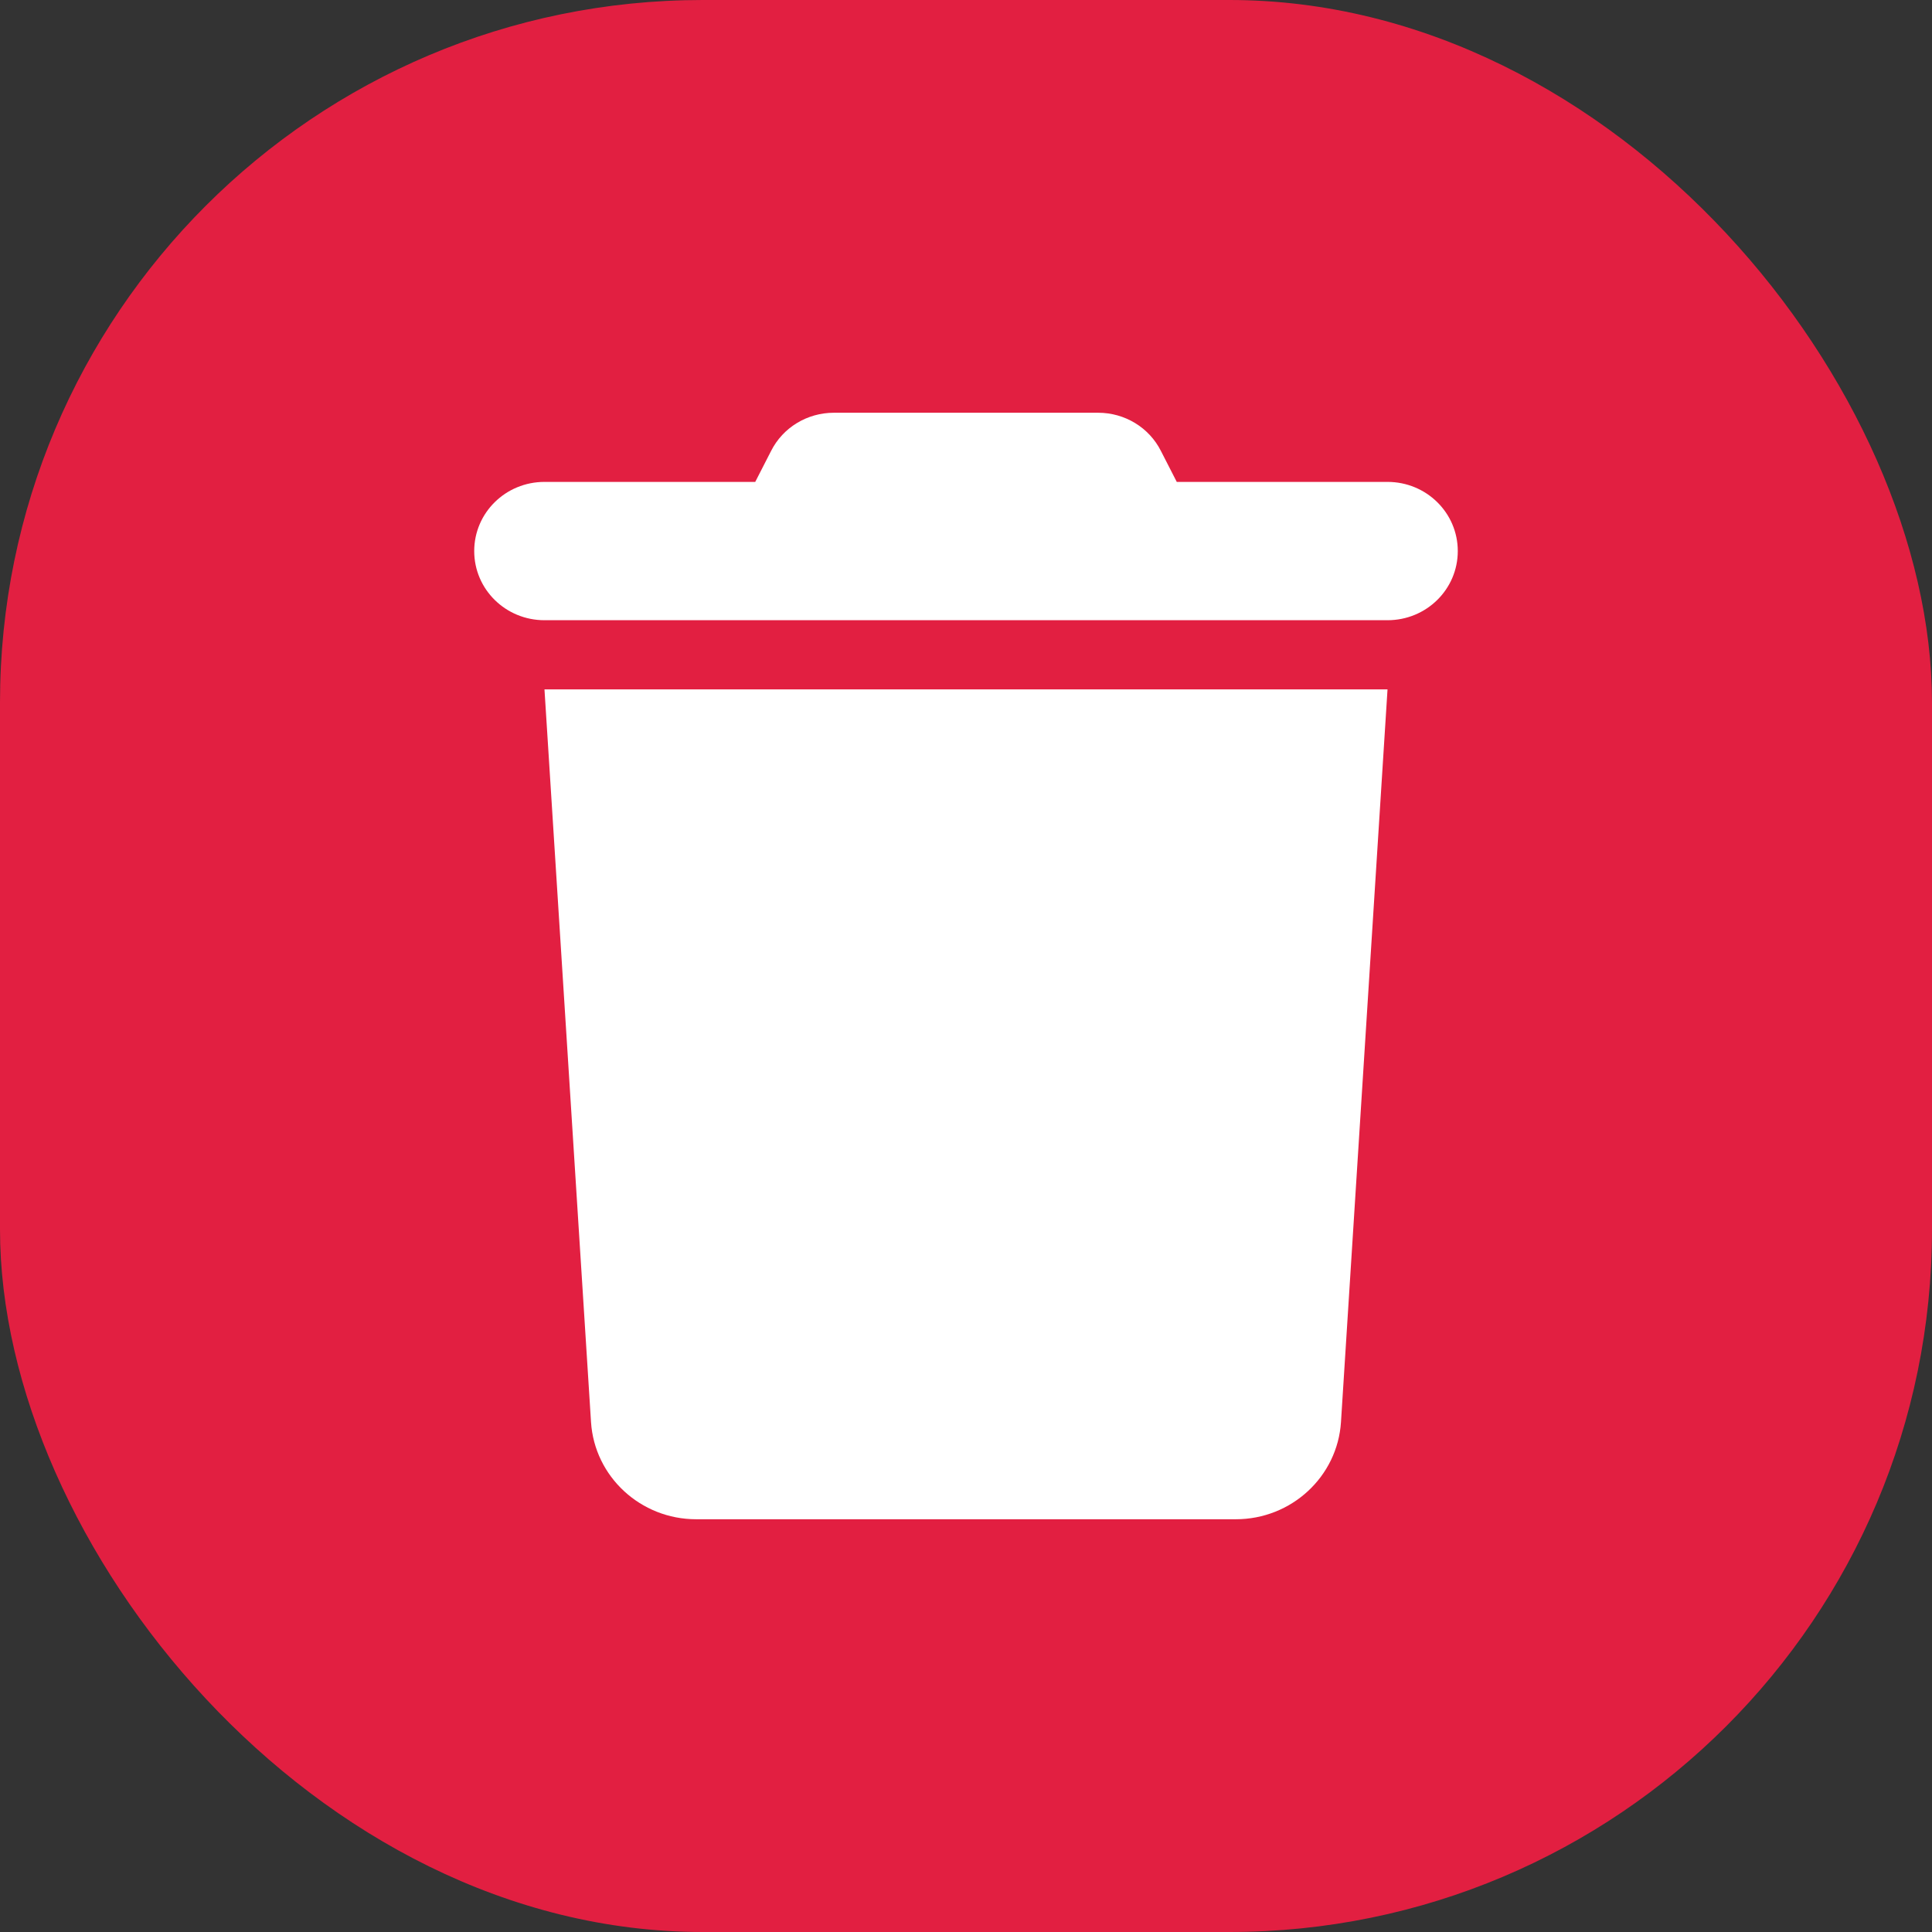 <svg width="44" height="44" viewBox="0 0 44 44" fill="none" xmlns="http://www.w3.org/2000/svg">
<rect x="0" y="0" width="44" height="44" fill="#333333" stroke="none"/>
<rect width="44" height="44" rx="16" fill="#E21F41"/>
<path d="M17.56 10.272L17.2 10.975H12.4C11.515 10.975 10.8 11.679 10.8 12.55C10.8 13.422 11.515 14.125 12.4 14.125H31.6C32.485 14.125 33.2 13.422 33.2 12.55C33.2 11.679 32.485 10.975 31.6 10.975H26.8L26.44 10.272C26.17 9.735 25.615 9.4 25.01 9.4H18.99C18.385 9.4 17.83 9.735 17.56 10.272ZM31.6 15.7H12.4L13.46 32.386C13.54 33.631 14.59 34.6 15.855 34.6H28.145C29.41 34.6 30.46 33.631 30.54 32.386L31.6 15.7Z" fill="white"/>
</svg>
